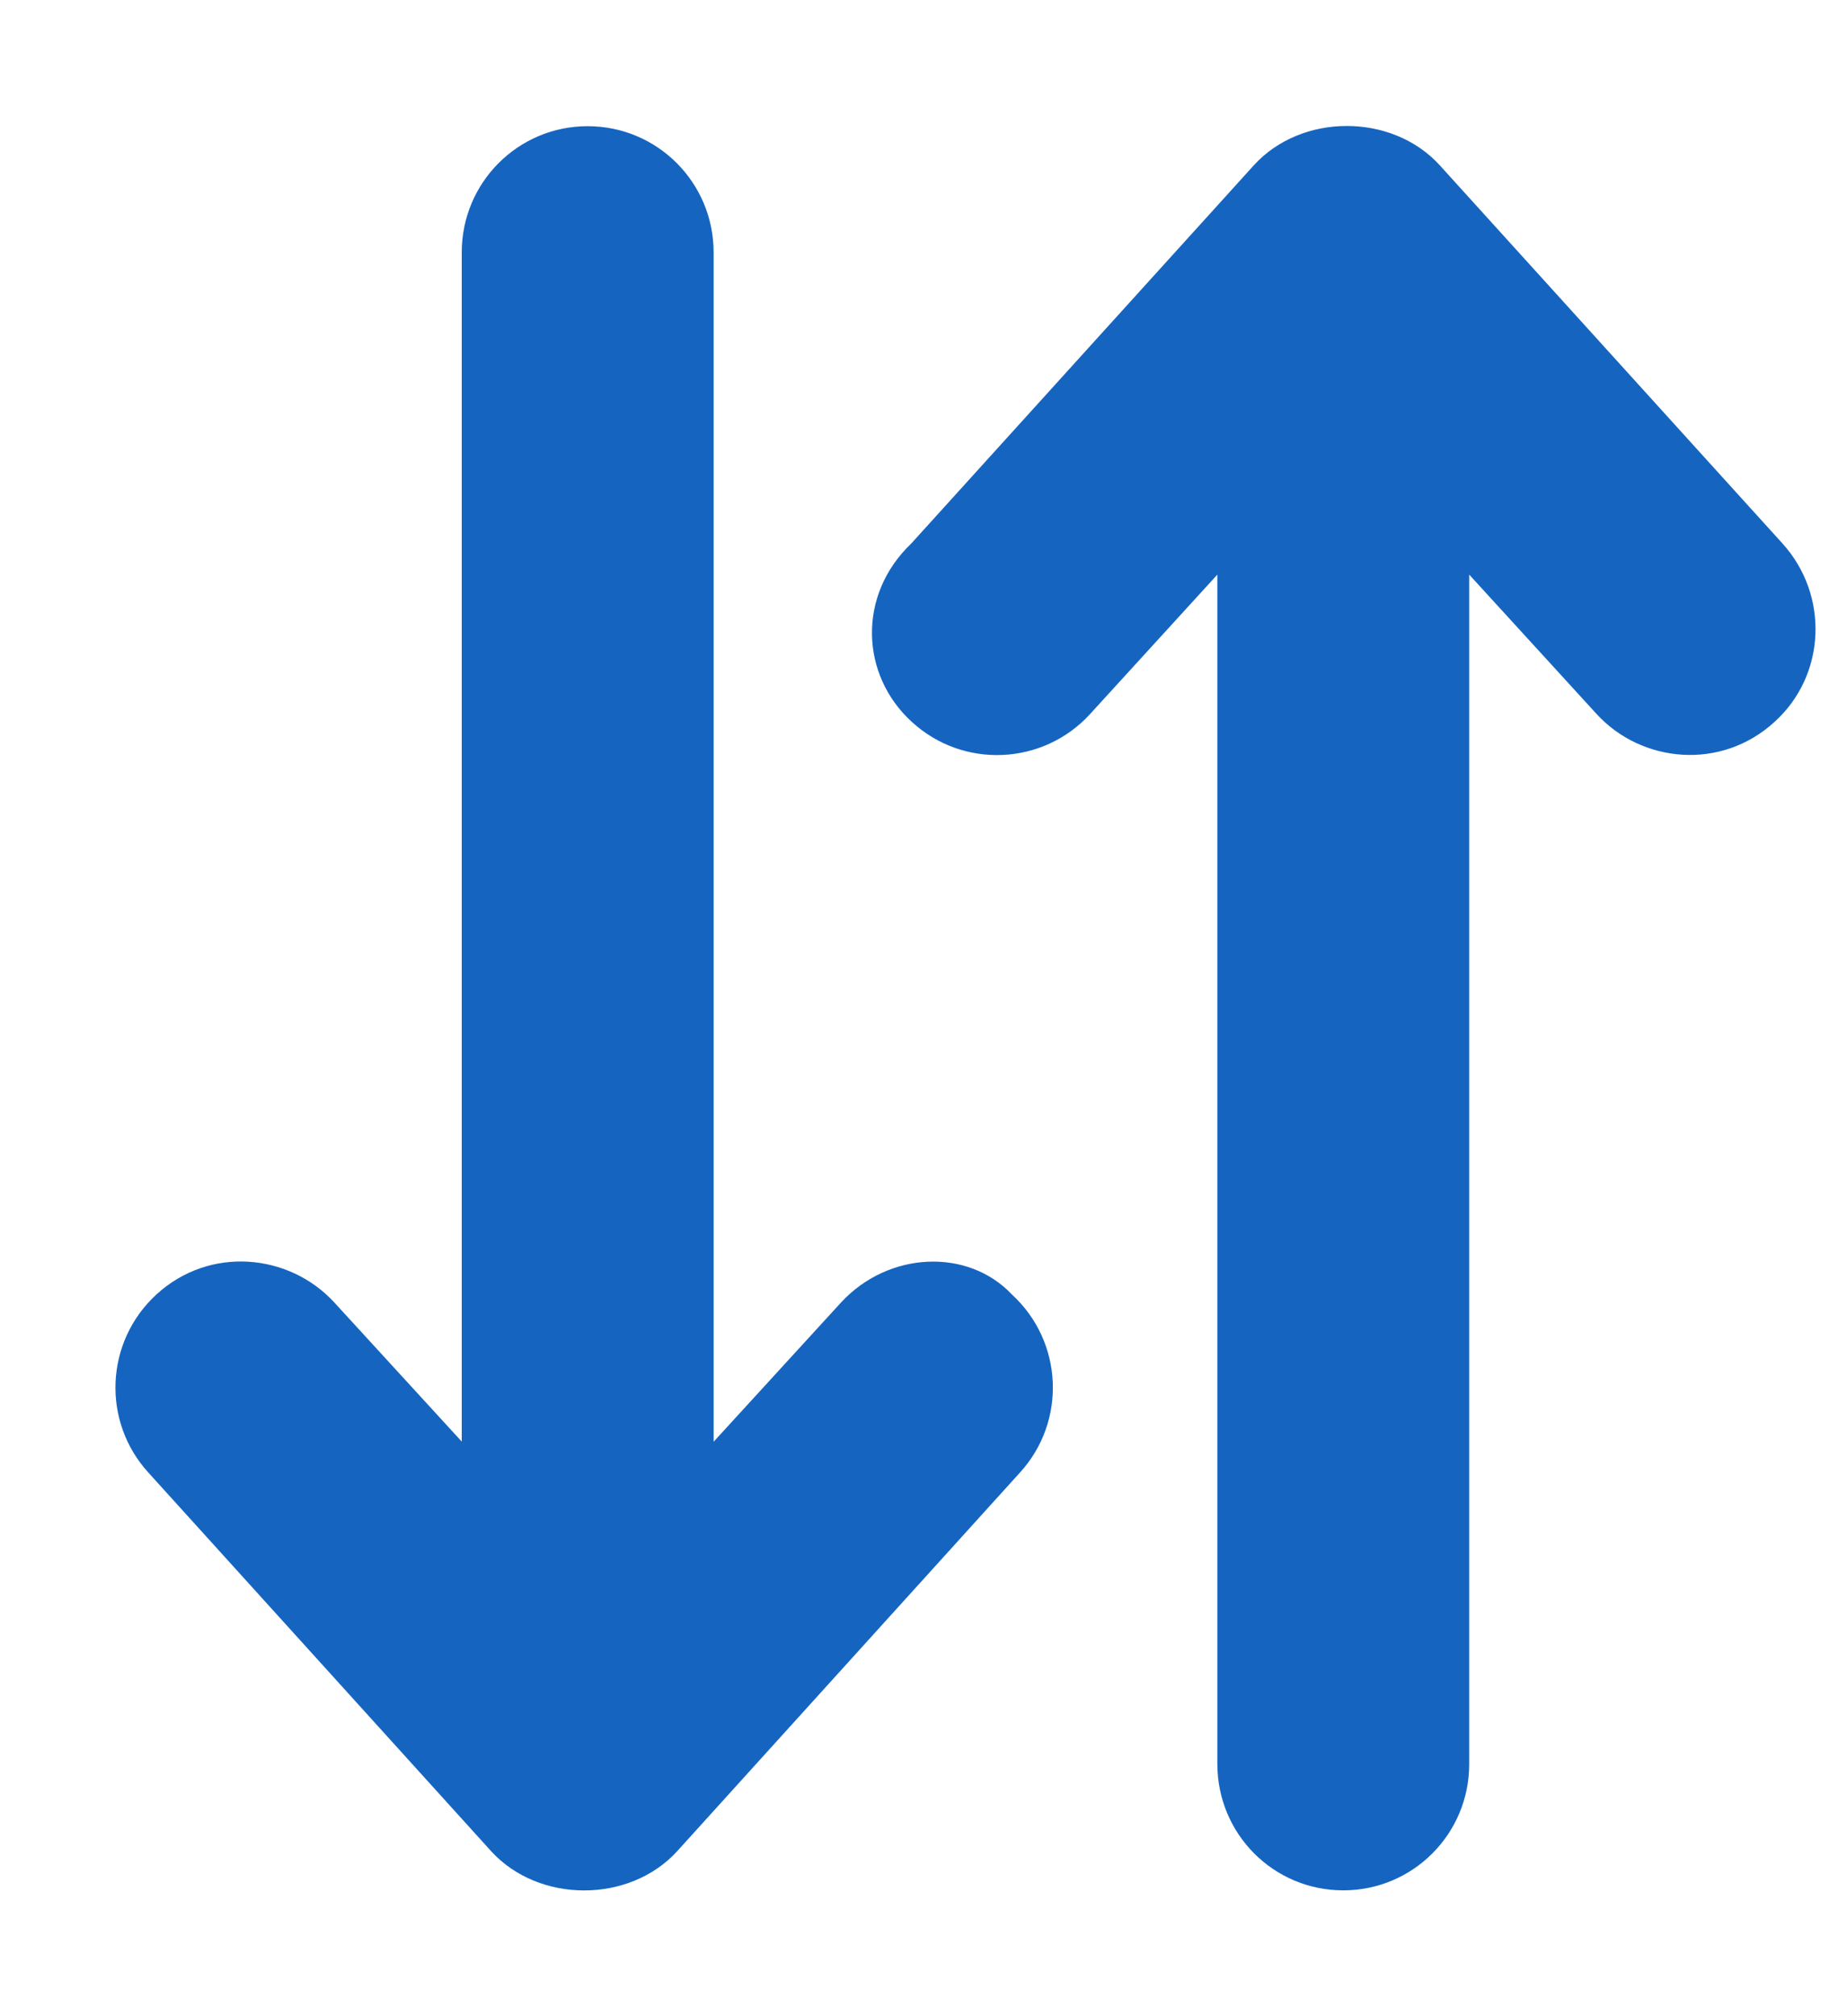 <svg xmlns="http://www.w3.org/2000/svg" width="11" height="12" viewBox="0 0 11 12" fill="none">
    <g clip-path="url(#clip0_2919_261585)">
        <path
            d="M10.616 3.235L8.574 0.983C8.29 0.672 7.752 0.672 7.468 0.983L5.427 3.235C5.105 3.542 5.124 4.018 5.431 4.297C5.736 4.577 6.211 4.556 6.491 4.251L7.25 3.42V10.498C7.25 10.916 7.585 11.251 8 11.251C8.415 11.251 8.75 10.915 8.75 10.5V3.42L9.509 4.25C9.777 4.542 10.251 4.588 10.569 4.296C10.876 4.018 10.894 3.542 10.616 3.235ZM5.009 7.752L4.25 8.581V1.502C4.25 1.087 3.915 0.751 3.5 0.751C3.085 0.751 2.75 1.087 2.75 1.502V8.58L1.991 7.752C1.723 7.46 1.249 7.413 0.931 7.705C0.625 7.986 0.605 8.461 0.885 8.766L2.926 11.019C3.21 11.329 3.748 11.329 4.032 11.019L6.073 8.766C6.353 8.461 6.333 7.986 6.027 7.705C5.764 7.426 5.291 7.447 5.009 7.752Z"
            fill="#1565C0" />
    </g>
    <defs>
        <clipPath id="clip0_2919_261585">
            <rect width="10.5" height="12" fill="white" transform="translate(0.5)" />
        </clipPath>
    </defs>
</svg>